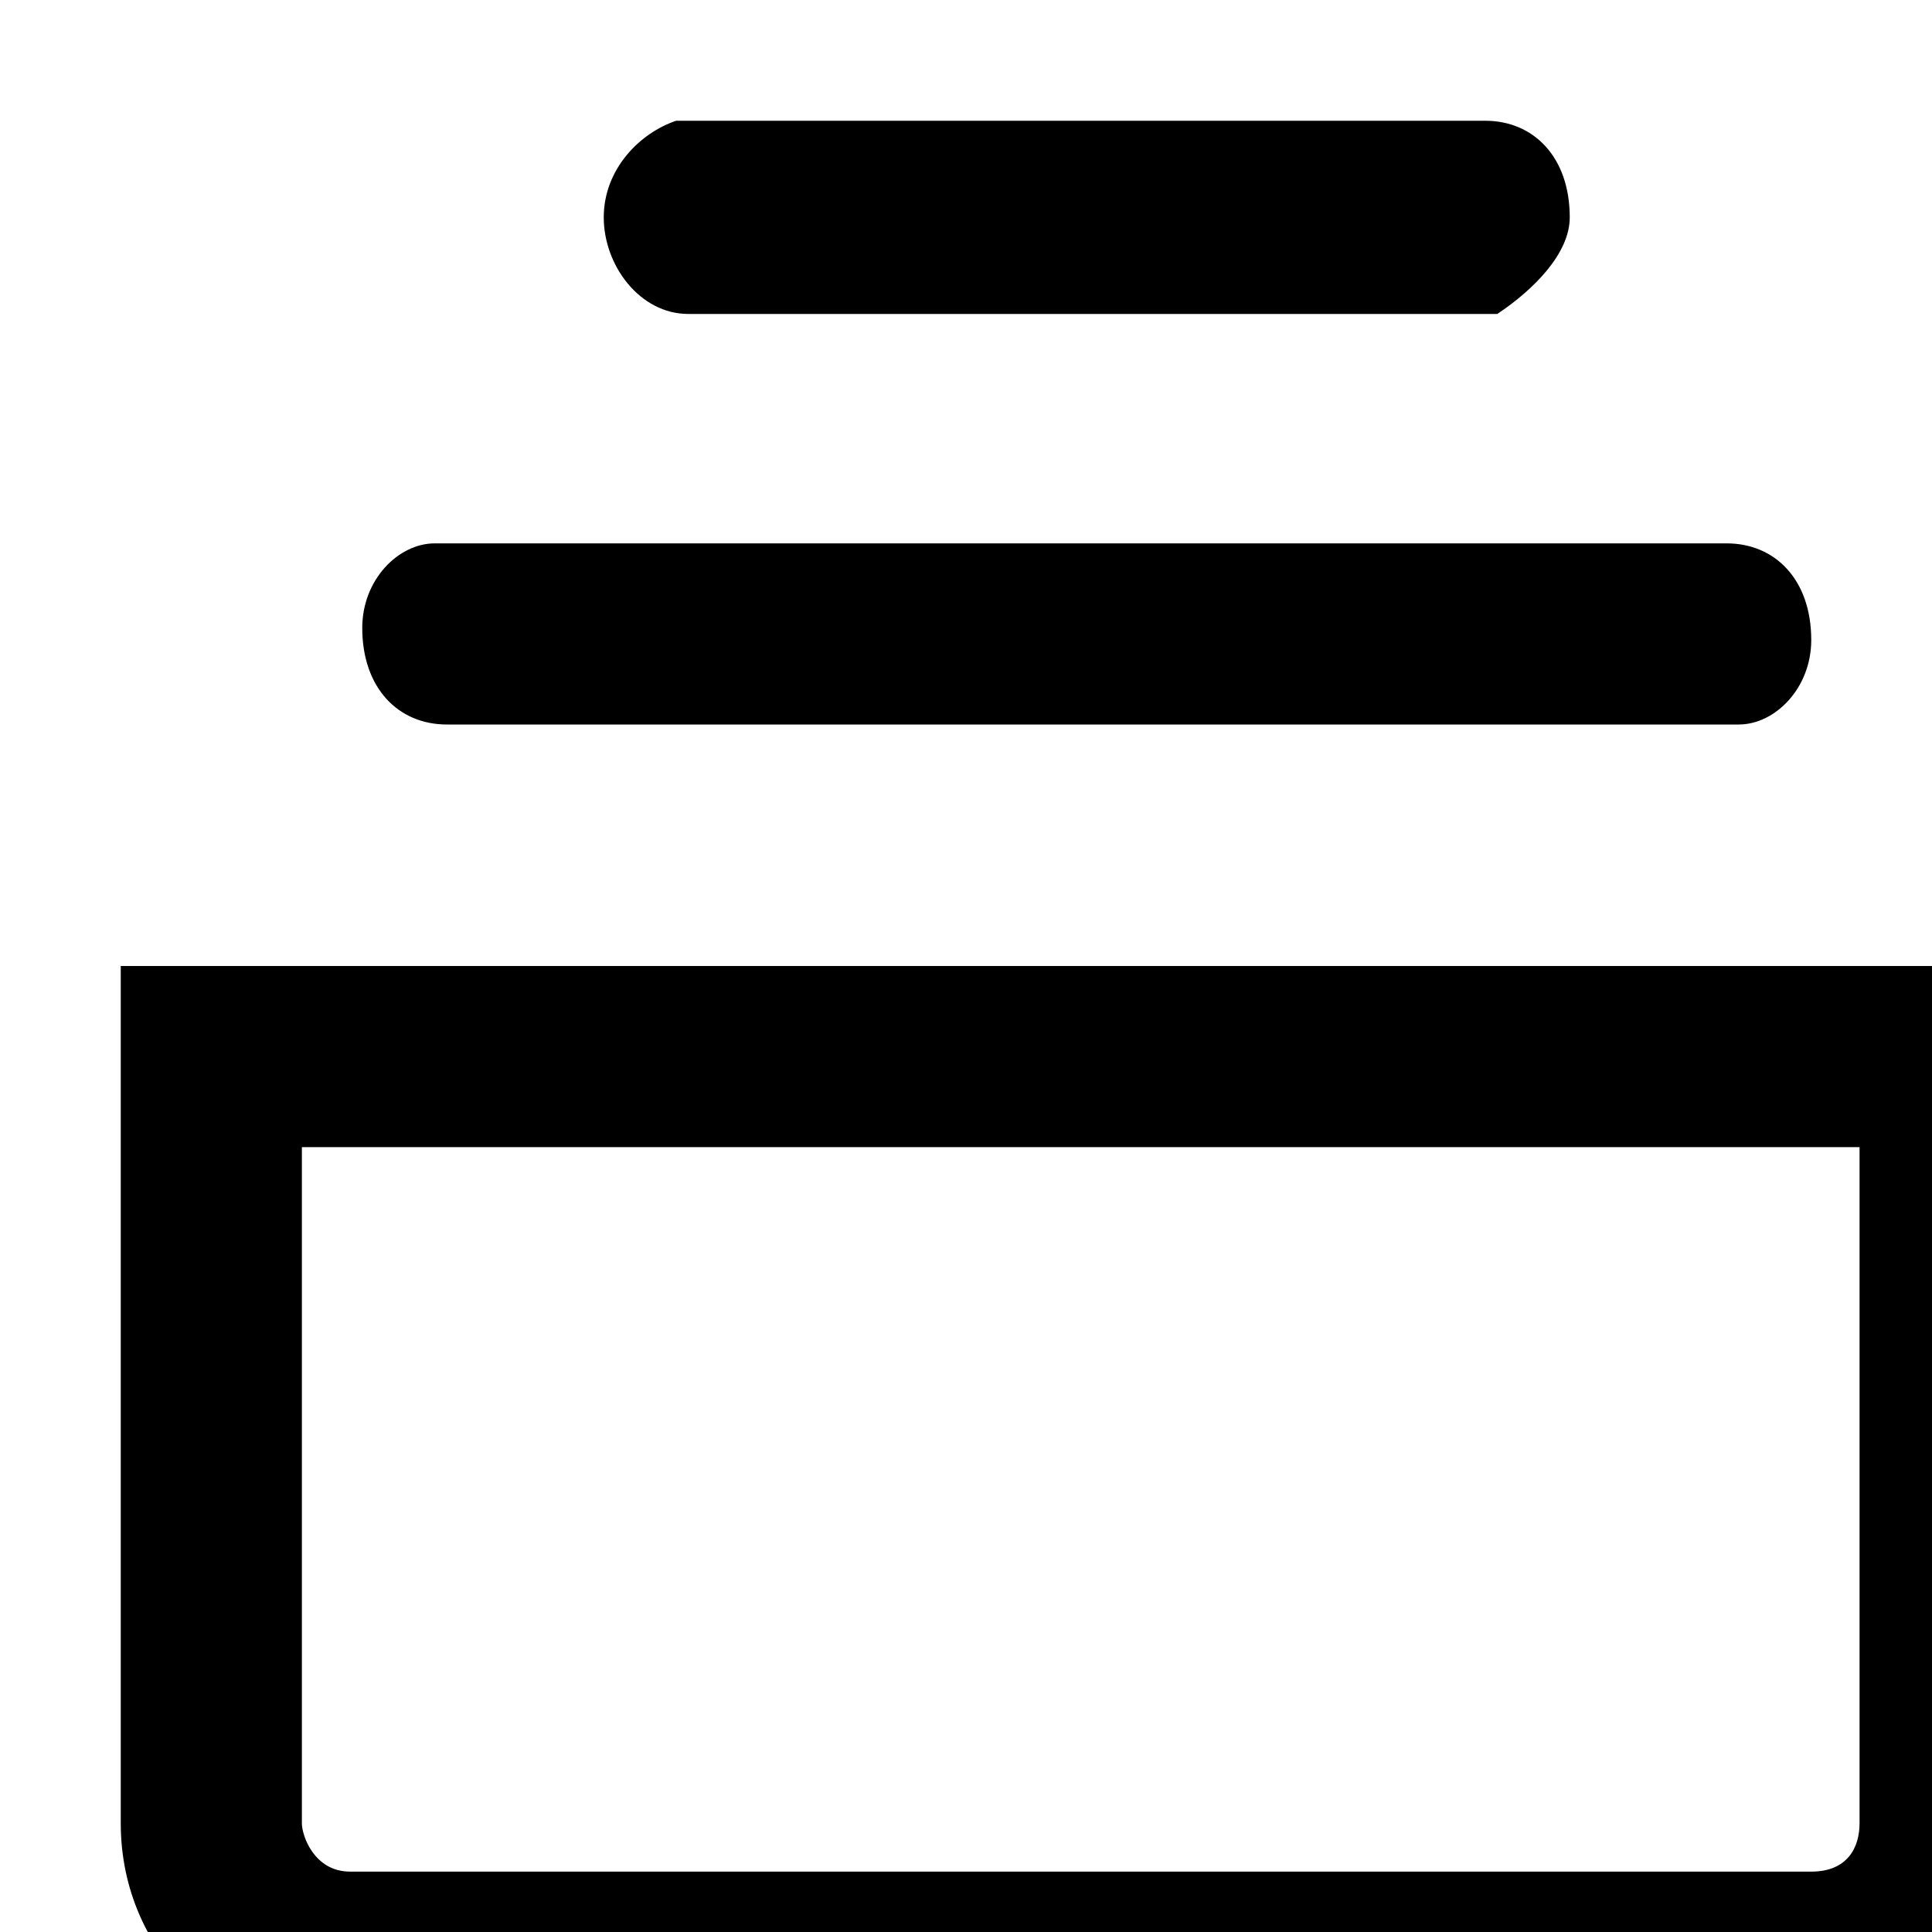 <?xml version="1.0" encoding="utf-8"?>
<!-- 
  Copyright (c) 2022, WSO2 LLC. (http://www.wso2.com). All Rights Reserved.
 
 - This software is the property of WSO2 Inc. and its suppliers, if any.
 - Dissemination of any information or reproduction of any material contained
 - herein is strictly forbidden, unless permitted by WSO2 in accordance with
 - the WSO2 Commercial License available at http://wso2.com/licenses.
 - For specific language governing the permissions and limitations under
 - this license, please see the license as well as any agreement you’ve
 - entered into with WSO2 governing the purchase of this software and any
 - associated services.
 -->
 <svg version="1.1" id="Layer_1" x="0px" y="0px" viewBox="0 0 16 16">
	<path class="st0" d="M13,1.8C13,1.3,12.7,1,12.3,1H5.7L5.6,1C5.3,1.1,5,1.4,5,1.8c0,0.4,0.3,0.8,0.7,0.8h6.6l0.1,0
	C12.7,2.4,13,2.1,13,1.8z M14.3,4.5c0.4,0,0.7,0.3,0.7,0.8c0,0.4-0.3,0.7-0.6,0.7l-0.1,0H3.7C3.3,6,3,5.7,3,5.2
	c0-0.4,0.3-0.7,0.6-0.7l0.1,0H14.3z M1,9.5V8h1.5h13H17v1.5v5.6c0,1-0.9,1.9-1.9,1.9H2.9C1.9,17,1,16.2,1,15.1V9.5z M15.5,9.5h-13
	v5.6c0,0.1,0.1,0.4,0.4,0.4h12.1c0.3,0,0.4-0.2,0.4-0.4V9.5z"/>
</svg>

